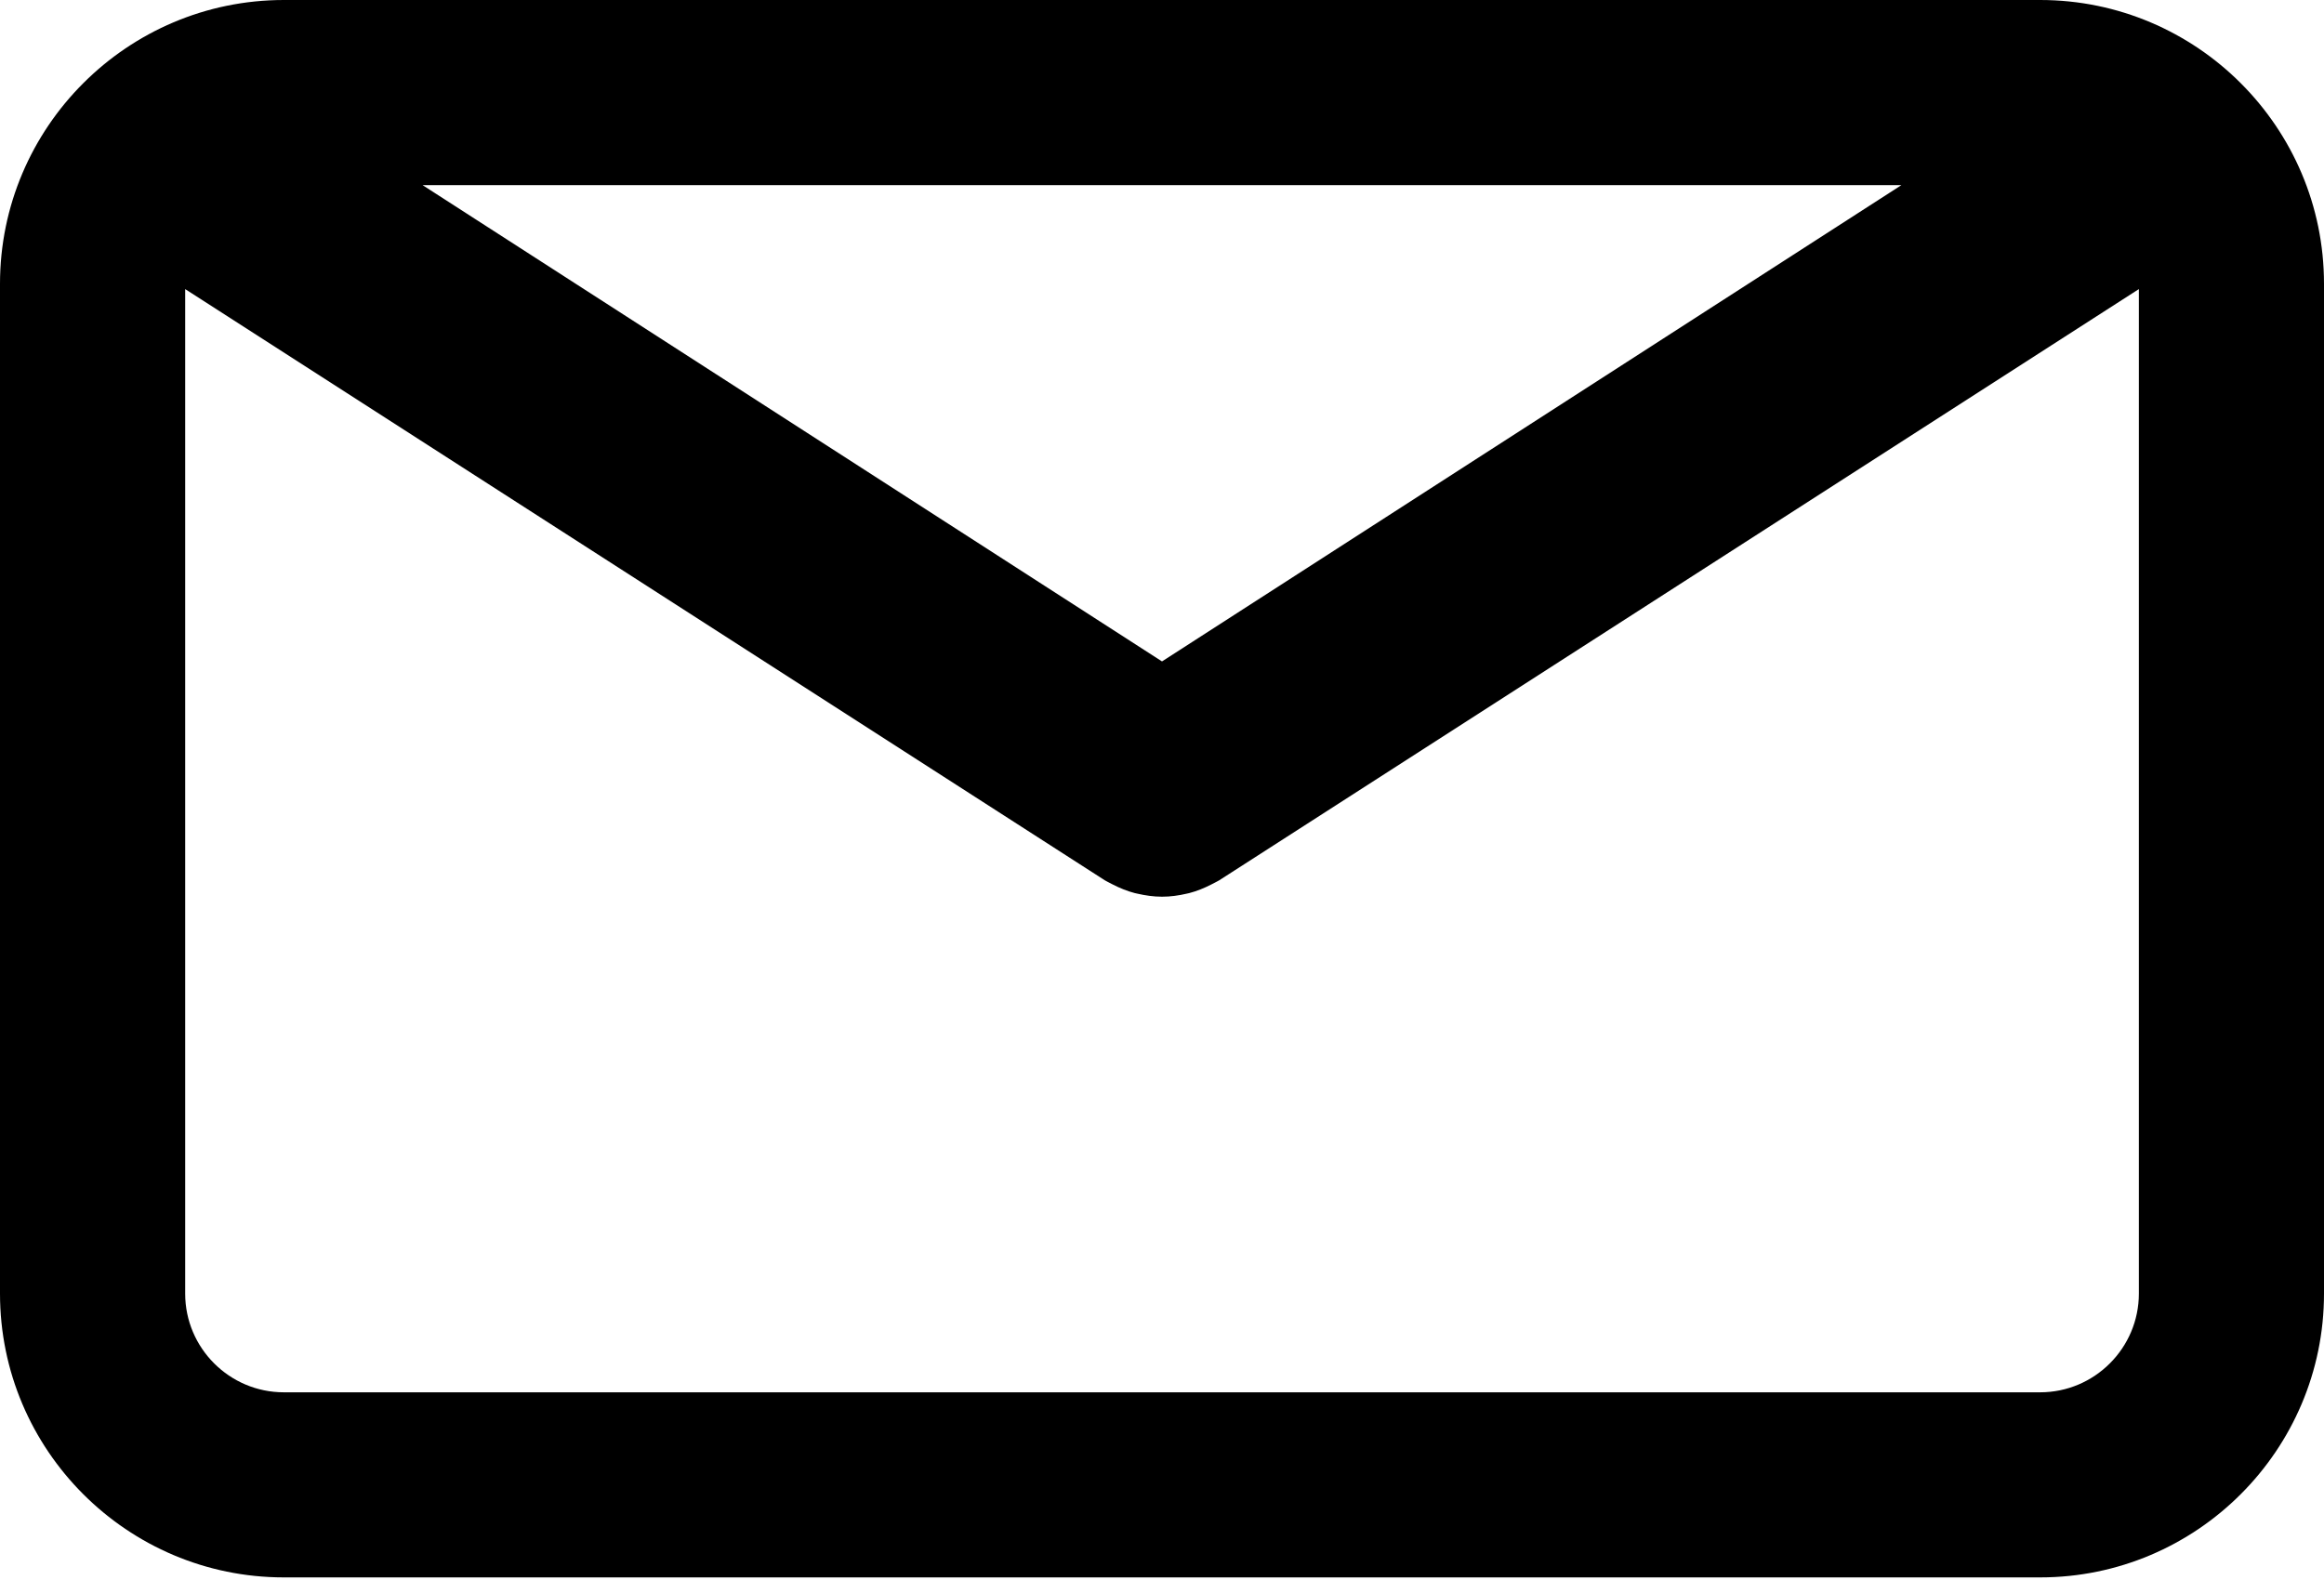 <svg width="50" height="34" viewBox="0 0 50 34" fill="none" xmlns="http://www.w3.org/2000/svg">
<path d="M43.893 0H6.107C2.74 0 0 2.74 0 6.107V27.837C0 31.204 2.74 33.944 6.107 33.944H43.893C47.26 33.944 50 31.204 50 27.837V6.108C50.001 2.74 47.261 0 43.893 0ZM40.908 3.984L25 14.233L9.092 3.984H40.908ZM43.893 29.961H6.107C4.937 29.961 3.984 29.008 3.984 27.837V6.221L23.771 18.944C23.797 18.961 23.826 18.972 23.853 18.988C23.882 19.003 23.911 19.019 23.94 19.033C24.094 19.112 24.252 19.176 24.413 19.218C24.43 19.223 24.446 19.225 24.463 19.229C24.64 19.27 24.819 19.296 24.999 19.296C24.999 19.296 25 19.296 25 19.296C25.001 19.296 25.002 19.296 25.003 19.296C25.182 19.296 25.361 19.271 25.539 19.229C25.555 19.225 25.572 19.223 25.588 19.218C25.75 19.176 25.907 19.112 26.061 19.033C26.09 19.019 26.12 19.003 26.148 18.988C26.175 18.972 26.204 18.961 26.23 18.944L46.017 6.221V27.837C46.016 29.008 45.063 29.961 43.893 29.961Z" fill="black"/>
</svg>
